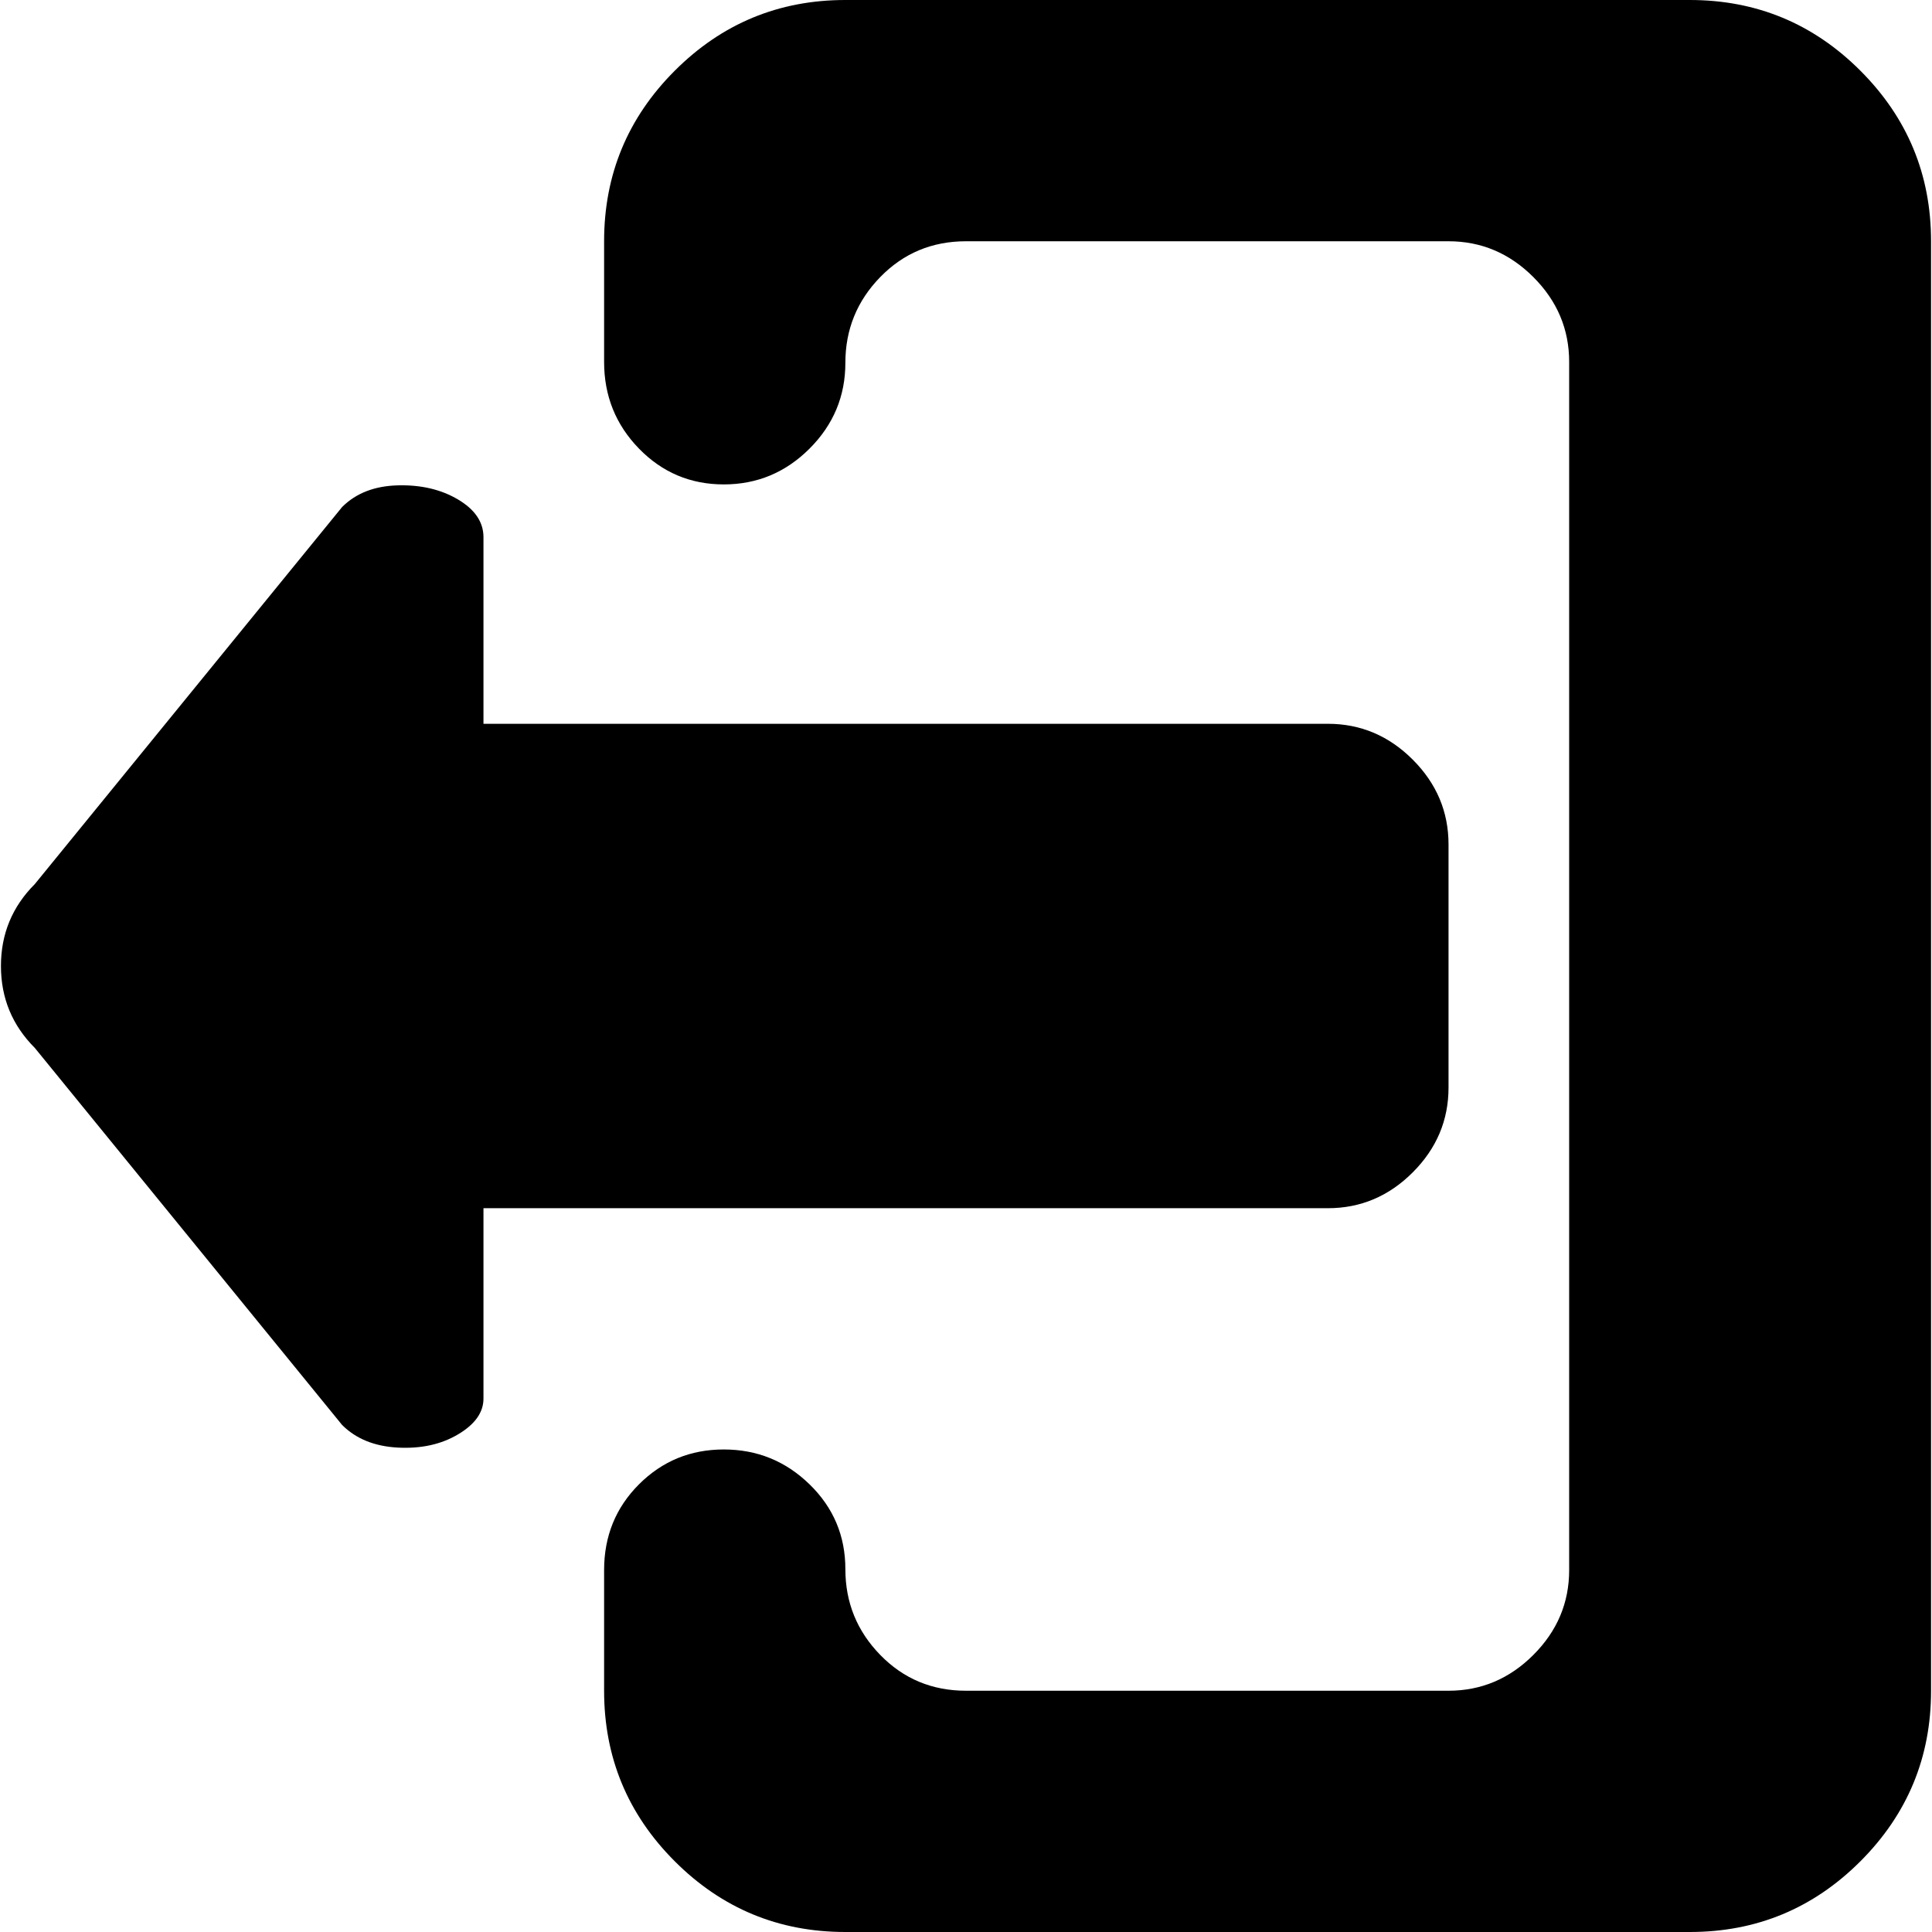 <svg xmlns="http://www.w3.org/2000/svg" width="24" height="24" viewBox="0 0 1024 1025" ><path fill="currentColor" d="M896 1025H448q-53 0-90.5-37.5T320 897v-64q0-27 18.5-45.5t45-18.5t45.5 18.5t19 45t18.5 45.5t45.5 19h256q26 0 45-19t19-45V192q0-26-19-45t-45-19H512q-27 0-45.5 19T448 192.5T429 238t-45.5 19t-45-19t-18.5-46v-64q0-53 37.5-90.5T448 0h448q53 0 90.5 37.5T1024 128v769q0 53-37.5 90.5T896 1025M704 384q26 0 45 19t19 45v129q0 26-19 45t-45 19H256v101q0 11-13.5 19t-32 7t-29.5-12L18 556Q0 538 0 512.5T18 469l163-200q11-11 29.5-11.5t32 7.5t13.5 20v99z"/></svg>